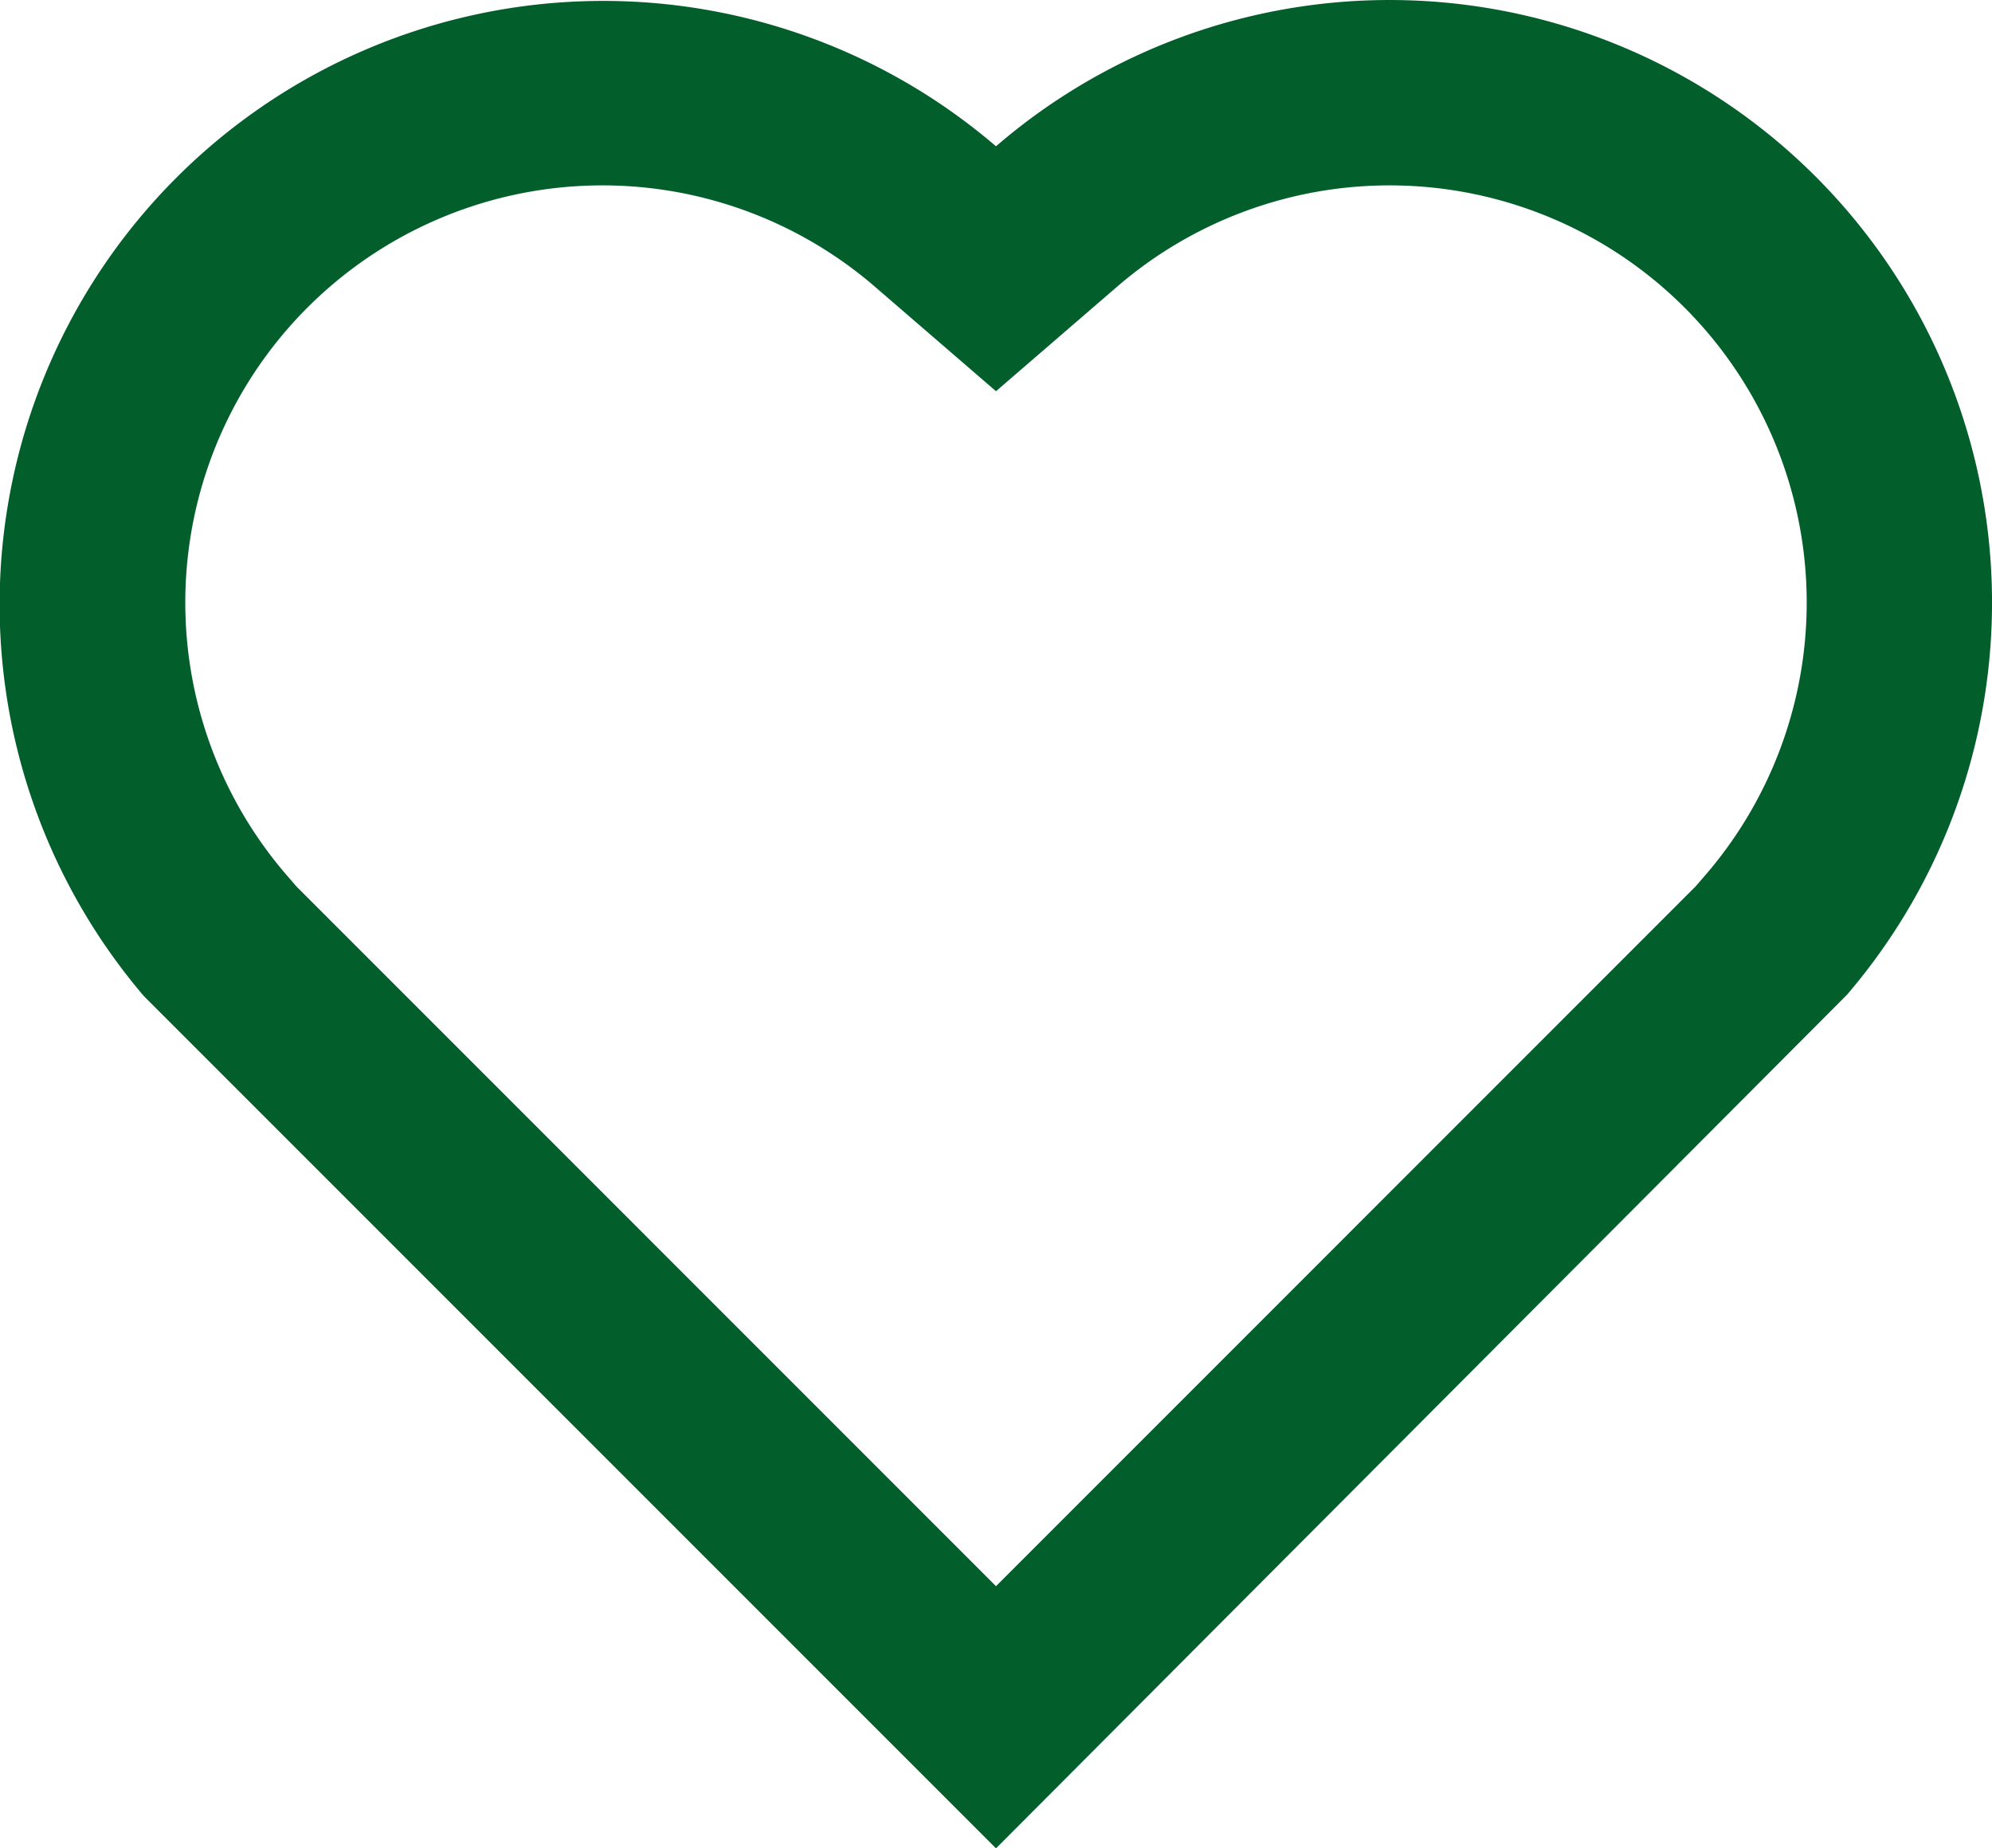<svg xmlns="http://www.w3.org/2000/svg" width="21.49" height="19.938" viewBox="0 0 21.49 19.938">
  <path id="Path_313" data-name="Path 313" d="M12,22,2.808,12.808A6.511,6.511,0,0,1,12,3.64a6.5,6.5,0,0,1,9.179,9.154Zm7.662-10.509a4.5,4.5,0,0,0-6.355-6.337L12,6.282,10.693,5.154a4.5,4.5,0,0,0-6.355,6.337l.114.132L12,19.172l7.548-7.549Z" transform="translate(-1.255 -2.062)" fill="#025e2b"/>
</svg>
